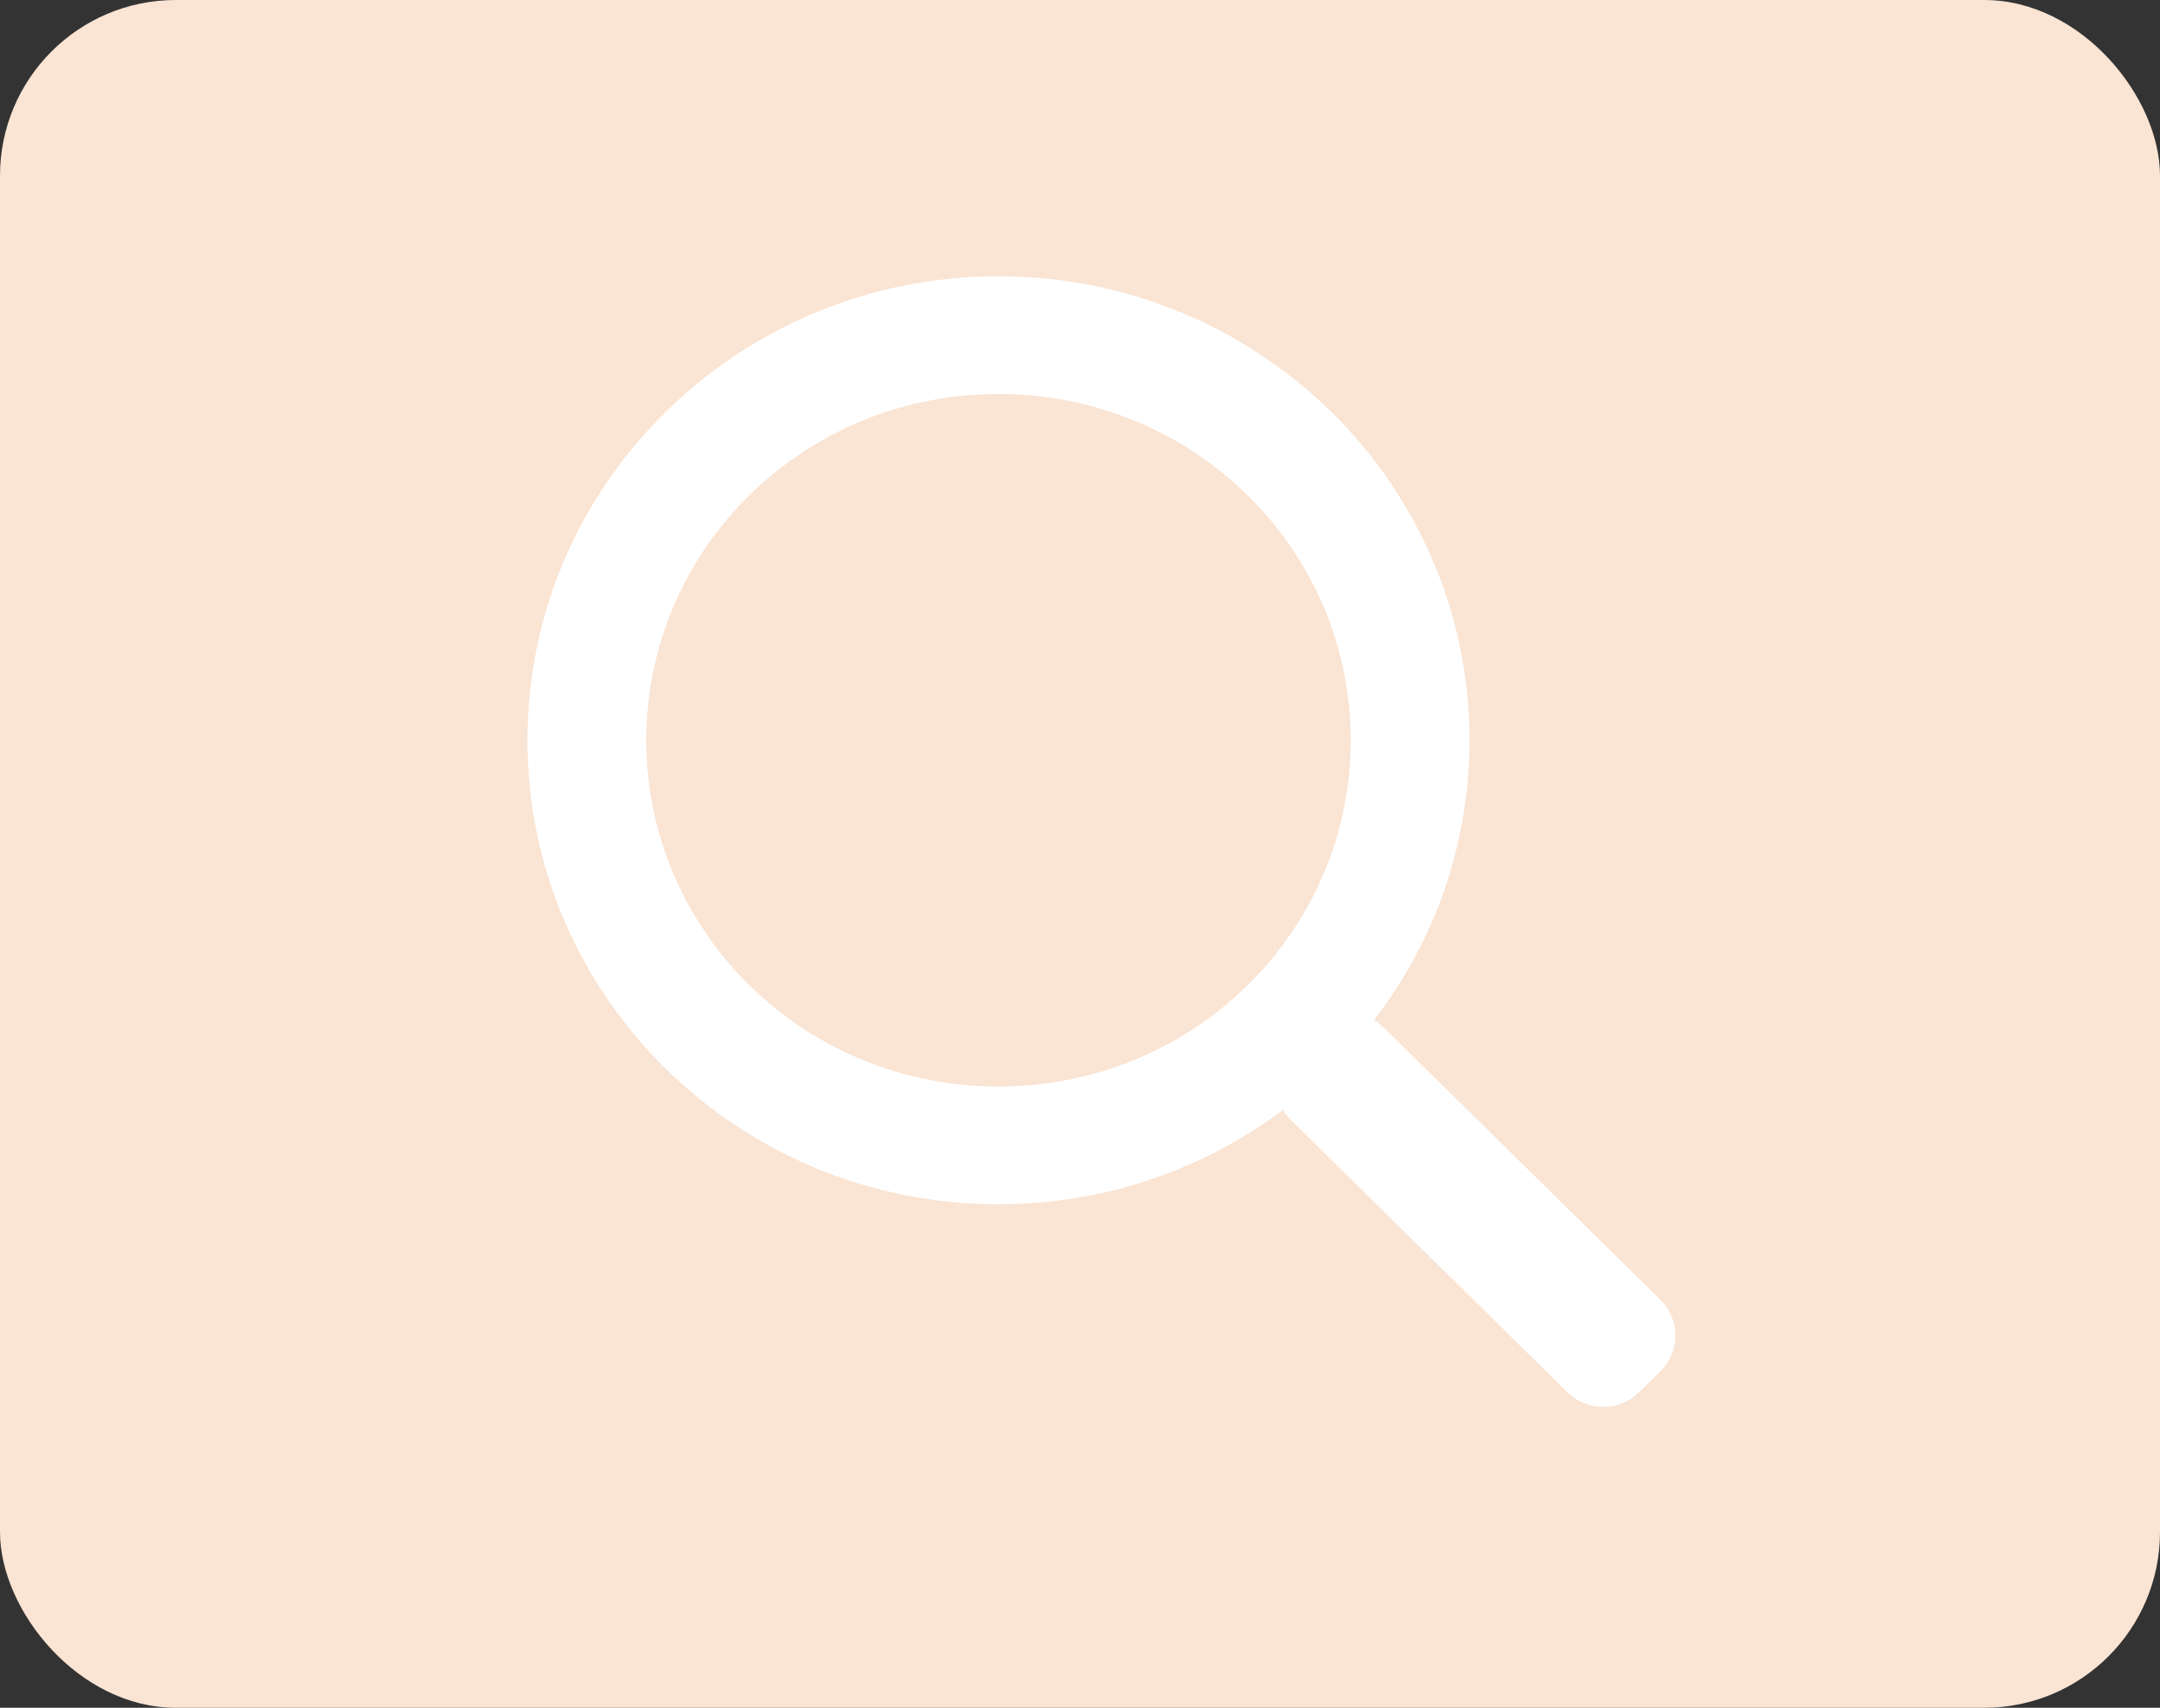 <svg width="43" height="34" viewBox="0 0 43 34" fill="none" xmlns="http://www.w3.org/2000/svg">
<rect x="0" y="0" width="43" height="34" fill="#333333" stroke="none"/>
<rect width="43" height="34" rx="3.5" fill="#FAE4D3"/>
<path fill-rule="evenodd" clip-rule="evenodd" d="M27.197 20.813L32.702 26.232C32.903 26.43 32.903 26.749 32.702 26.946L32.279 27.362C32.079 27.56 31.755 27.56 31.554 27.362L26.048 21.943C25.954 21.846 25.899 21.72 25.899 21.586V21.157C24.316 22.594 22.203 23.476 19.877 23.476C14.973 23.476 11 19.565 11 14.738C11 9.911 14.973 6 19.877 6C24.781 6 28.754 9.911 28.754 14.738C28.754 17.028 27.858 19.107 26.394 20.666H26.834C26.97 20.666 27.098 20.716 27.197 20.813ZM12.366 14.738C12.366 18.826 15.725 22.132 19.877 22.132C24.03 22.132 27.389 18.826 27.389 14.738C27.389 10.65 24.03 7.344 19.877 7.344C15.725 7.344 12.366 10.65 12.366 14.738Z" fill="white"/>
<path d="M32.702 26.232L33.053 25.876L32.702 26.232ZM27.197 20.813L26.846 21.169L26.846 21.169L27.197 20.813ZM32.702 26.946L32.351 26.59L32.702 26.946ZM32.279 27.362L32.63 27.718L32.279 27.362ZM31.554 27.362L31.905 27.006L31.554 27.362ZM26.048 21.943L25.69 22.291L25.698 22.299L26.048 21.943ZM25.899 21.157H26.399V20.028L25.563 20.787L25.899 21.157ZM26.394 20.666L26.03 20.323L25.239 21.166H26.394V20.666ZM33.053 25.876L27.547 20.456L26.846 21.169L32.351 26.588L33.053 25.876ZM33.053 27.303C33.452 26.909 33.452 26.269 33.053 25.876L32.351 26.588C32.353 26.59 32.353 26.59 32.353 26.59C32.352 26.59 32.352 26.589 32.352 26.589C32.352 26.589 32.352 26.589 32.353 26.588C32.353 26.588 32.353 26.588 32.351 26.59L33.053 27.303ZM32.63 27.718L33.053 27.303L32.351 26.59L31.929 27.006L32.63 27.718ZM31.203 27.718C31.598 28.108 32.235 28.108 32.63 27.718L31.929 27.006C31.927 27.008 31.926 27.008 31.924 27.009C31.922 27.01 31.92 27.01 31.917 27.01C31.914 27.01 31.911 27.01 31.909 27.009C31.908 27.008 31.907 27.008 31.905 27.006L31.203 27.718ZM25.698 22.299L31.203 27.718L31.905 27.006L26.399 21.587L25.698 22.299ZM25.399 21.586C25.399 21.861 25.513 22.11 25.69 22.291L26.407 21.594C26.401 21.589 26.399 21.584 26.399 21.583C26.398 21.582 26.399 21.584 26.399 21.586H25.399ZM25.399 21.157V21.586H26.399V21.157H25.399ZM19.877 23.976C22.332 23.976 24.563 23.045 26.235 21.527L25.563 20.787C24.068 22.143 22.074 22.976 19.877 22.976V23.976ZM10.5 14.738C10.5 19.849 14.705 23.976 19.877 23.976V22.976C15.242 22.976 11.5 19.282 11.5 14.738H10.5ZM19.877 5.5C14.705 5.5 10.5 9.628 10.5 14.738H11.5C11.5 10.195 15.242 6.5 19.877 6.5V5.5ZM29.254 14.738C29.254 9.628 25.05 5.5 19.877 5.5V6.5C24.512 6.5 28.254 10.195 28.254 14.738H29.254ZM26.759 21.008C28.305 19.362 29.254 17.161 29.254 14.738H28.254C28.254 16.894 27.411 18.853 26.03 20.323L26.759 21.008ZM26.834 20.166H26.394V21.166H26.834V20.166ZM27.547 20.456C27.352 20.265 27.097 20.166 26.834 20.166V21.166C26.84 21.166 26.843 21.167 26.843 21.167C26.843 21.167 26.843 21.167 26.843 21.167C26.844 21.167 26.845 21.168 26.846 21.169L27.547 20.456ZM19.877 21.632C15.993 21.632 12.866 18.542 12.866 14.738H11.866C11.866 19.109 15.456 22.632 19.877 22.632V21.632ZM26.889 14.738C26.889 18.542 23.761 21.632 19.877 21.632V22.632C24.298 22.632 27.889 19.109 27.889 14.738H26.889ZM19.877 7.844C23.761 7.844 26.889 10.934 26.889 14.738H27.889C27.889 10.367 24.298 6.844 19.877 6.844V7.844ZM12.866 14.738C12.866 10.934 15.993 7.844 19.877 7.844V6.844C15.456 6.844 11.866 10.367 11.866 14.738H12.866Z" fill="white"/>
</svg>
